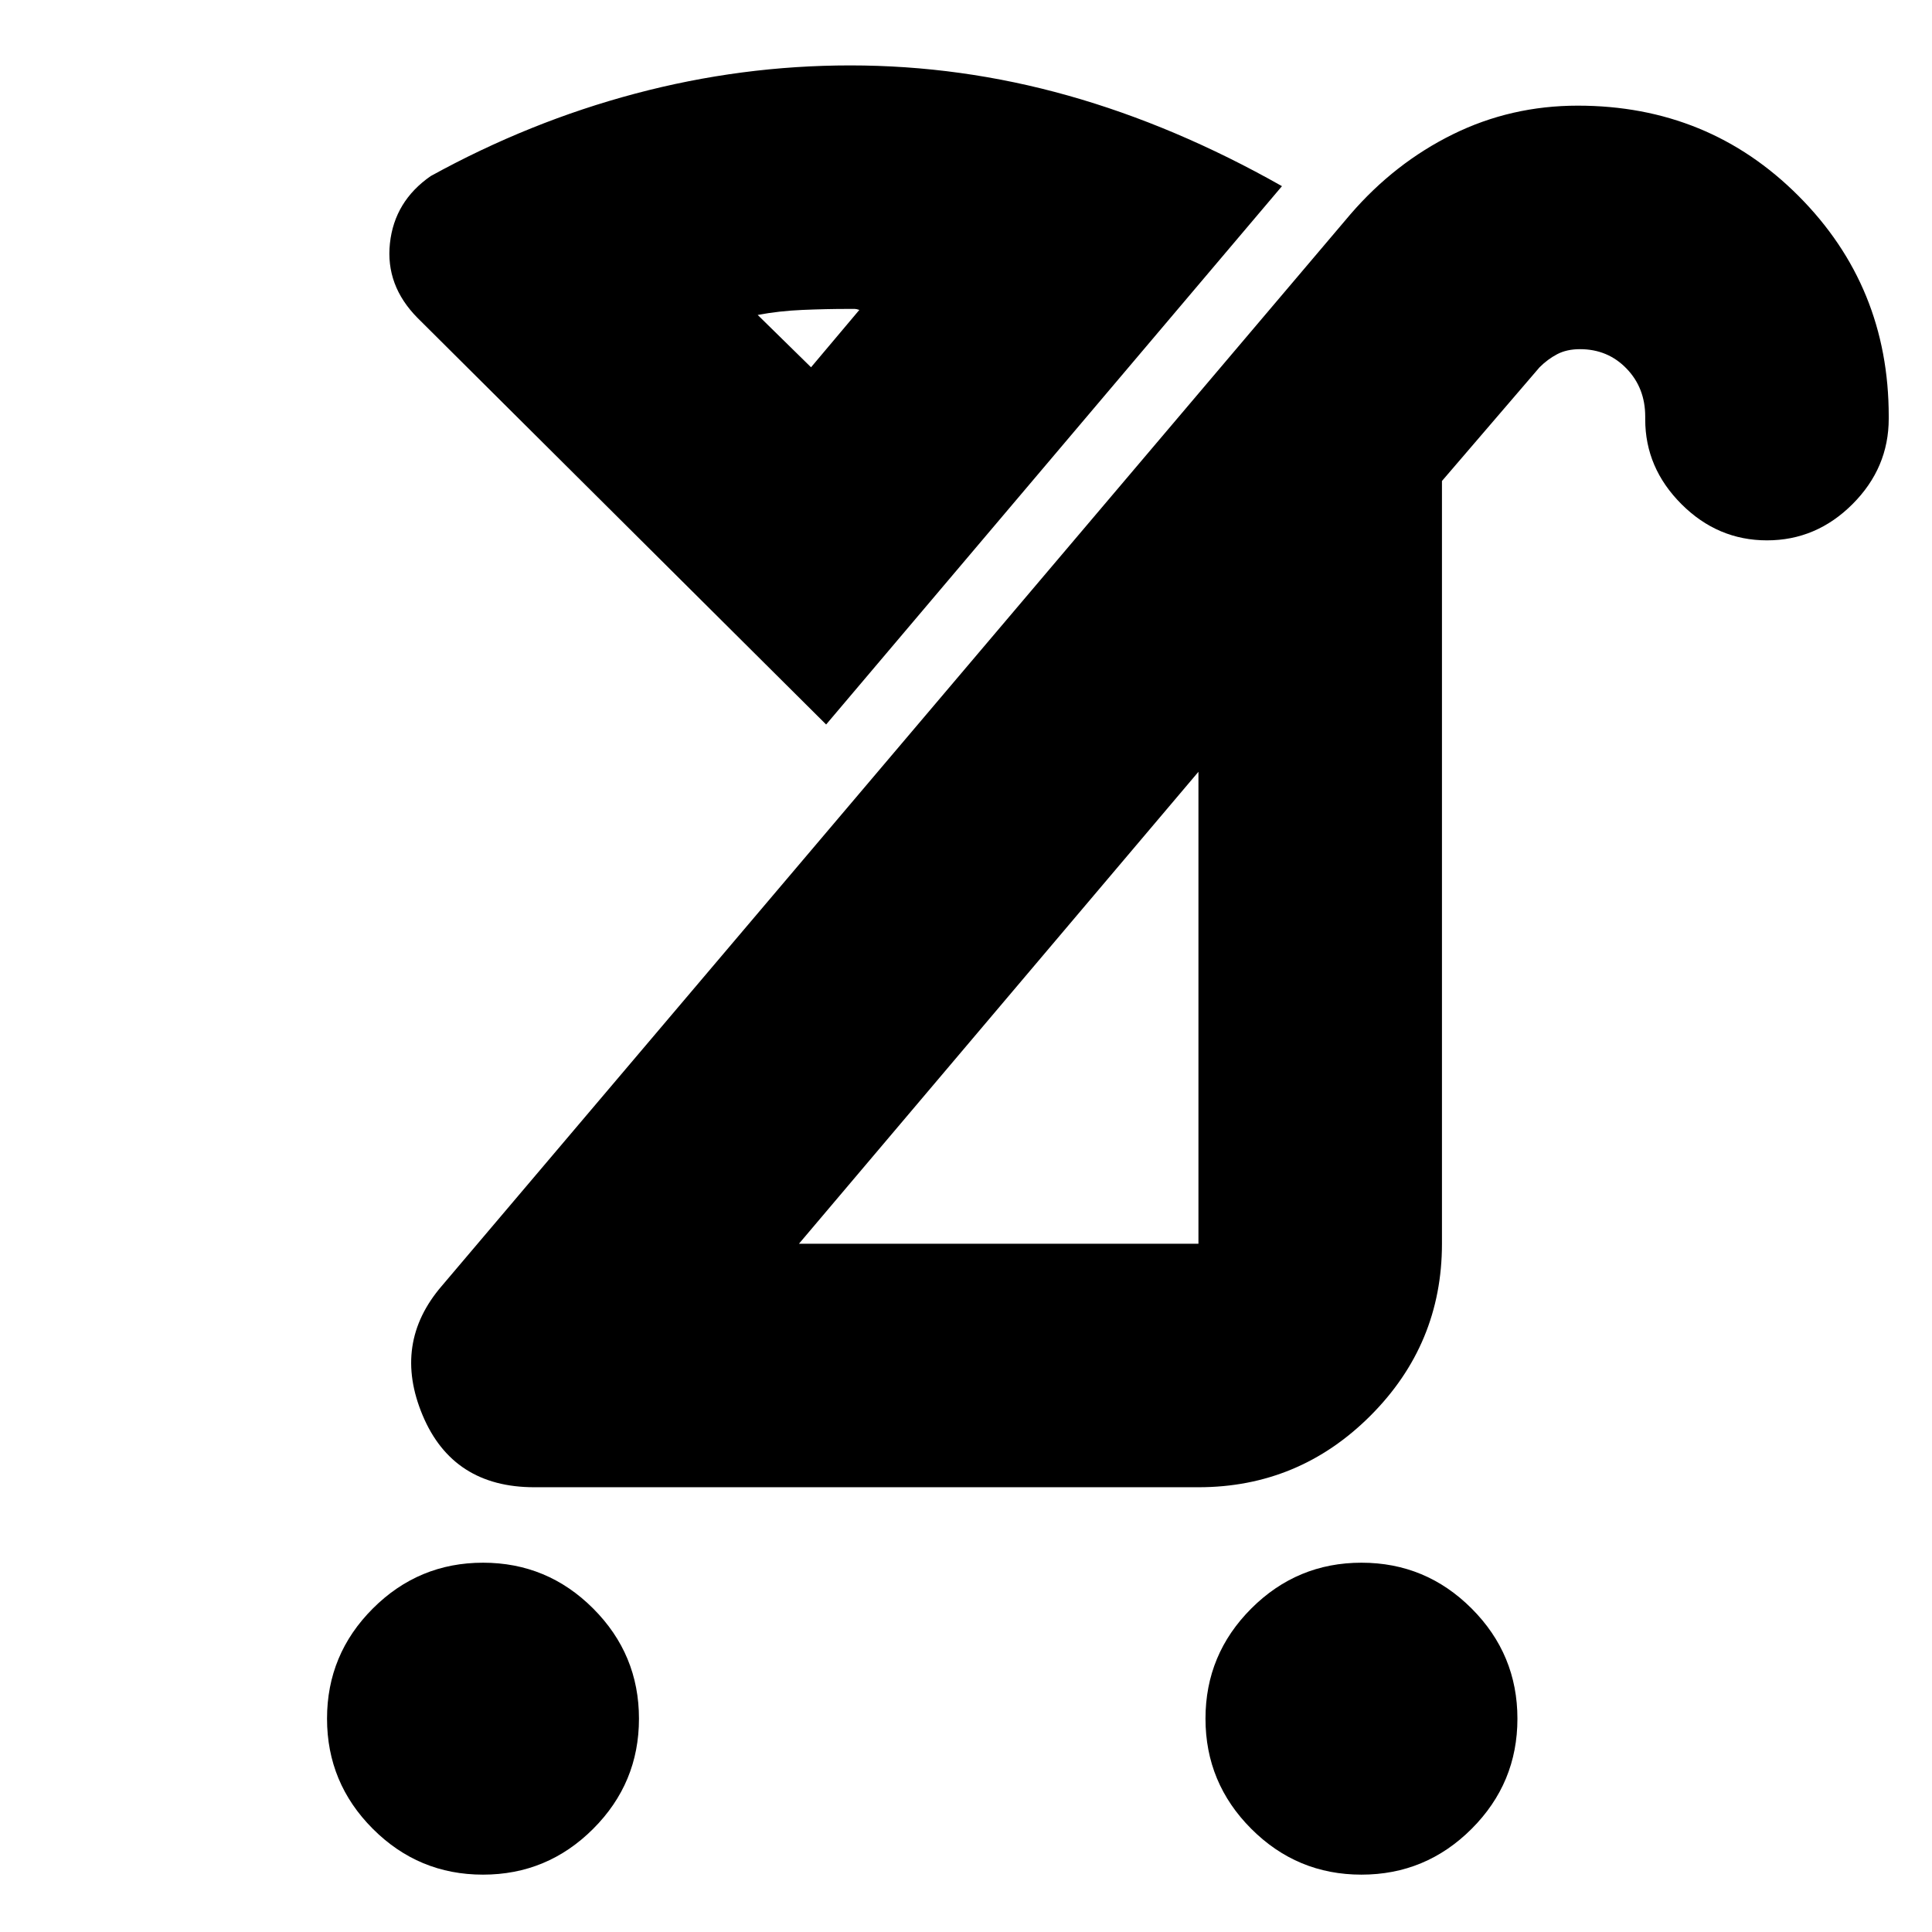 <svg xmlns="http://www.w3.org/2000/svg" height="24" viewBox="0 -960 960 960" width="24"><path d="M676.48-28.5q-31.98 0-54.73-22.77Q599-74.04 599-106.02t22.77-54.73q22.77-22.75 54.75-22.75t54.73 22.77Q754-137.96 754-105.98t-22.77 54.73Q708.46-28.5 676.48-28.5Zm-436.5 0q-31.98 0-54.73-22.77-22.75-22.77-22.75-54.75t22.77-54.73q22.77-22.75 54.75-22.75t54.73 22.77q22.75 22.77 22.75 54.75t-22.77 54.73Q271.96-28.5 239.98-28.5ZM397-342h198.5v-234.5L397-342ZM265.5-221q-40.5 0-55.5-35.75t9.5-64.25L671-853.5q22-25.5 50.89-39.75t62.08-14.25q64.99 0 109.76 44.92 44.77 44.92 44.77 109.43v1.15q0 24.5-18 42.5t-42.5 18q-24.5 0-42.5-18t-18-42.08V-753q0-14.27-9.3-23.88-9.3-9.62-23.1-9.62-6.6 0-11.35 2.5t-8.75 6.5L716.5-721v379q0 49.91-35.54 85.46Q645.41-221 595.5-221h-330Zm145-379-203-202q-16-16.15-13.75-37.07Q196-860 214-872.5q49-27 101.72-41 52.71-14 106.75-14 55.07 0 108.3 15t106.23 45L410.5-600ZM497-458.5Zm-94-319 24-28.5q-1.5-.5-2.25-.5h-3.25q-11 0-22.75.5t-22.25 2.5l26.5 26Zm0 0Z"/></svg>